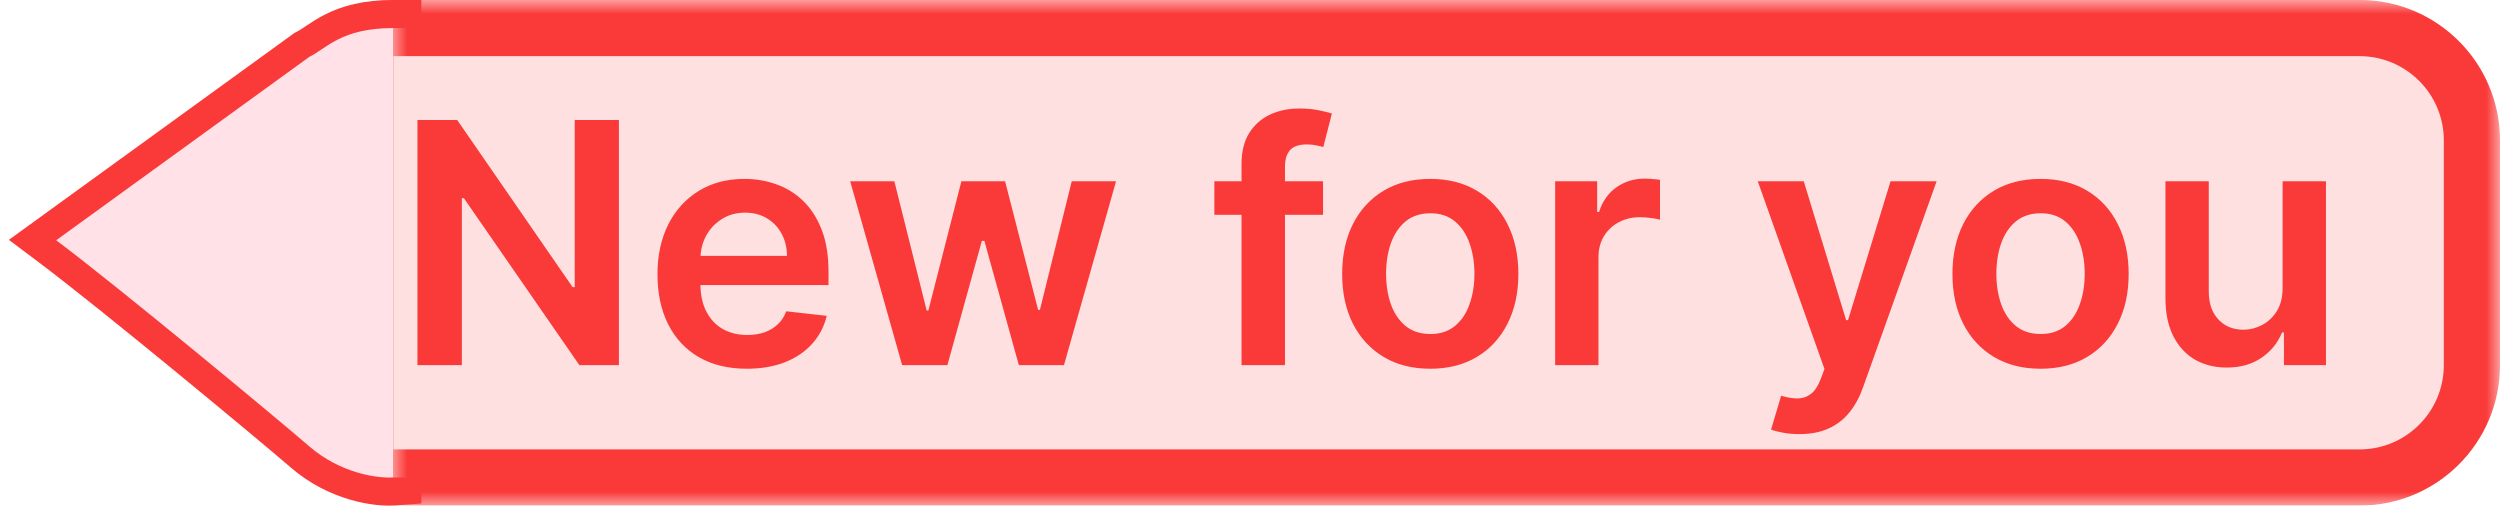 <svg width="89" height="18" viewBox="0 0 89 18" fill="none" xmlns="http://www.w3.org/2000/svg">
<path d="M10.79 1.577L10.751 1.596L10.716 1.621L1.707 8.148L1.158 8.546L1.7 8.953C3.982 10.668 9.553 15.292 10.682 16.268C11.934 17.349 13.405 17.542 14.037 17.494L14.5 17.459V16.995V0.999V0.499H14C12.999 0.499 12.327 0.697 11.814 0.954C11.563 1.079 11.36 1.213 11.194 1.325C11.185 1.331 11.176 1.337 11.168 1.343C11.007 1.451 10.898 1.524 10.79 1.577Z" fill="#FFE1E7" stroke="#fa3939"/>
<mask id="path-2-outside-1_9011_347" maskUnits="userSpaceOnUse" x="14" y="-0.001" width="75" height="18" fill="black">
<rect fill="white" x="14" y="-0.001" width="75" height="18"/>
<path d="M14 0.999H84C86.209 0.999 88 2.79 88 4.999V12.999C88 15.209 86.209 16.999 84 16.999H14V0.999Z"/>
</mask>
<path d="M14 0.999H84C86.209 0.999 88 2.79 88 4.999V12.999C88 15.209 86.209 16.999 84 16.999H14V0.999Z" fill="#ffe0e0"/>
<path d="M14 -0.001H84C86.761 -0.001 89 2.238 89 4.999H87C87 3.343 85.657 1.999 84 1.999H14V-0.001ZM89 12.999C89 15.761 86.761 17.999 84 17.999H14V15.999H84C85.657 15.999 87 14.656 87 12.999H89ZM14 16.999V0.999V16.999ZM84 -0.001C86.761 -0.001 89 2.238 89 4.999V12.999C89 15.761 86.761 17.999 84 17.999V15.999C85.657 15.999 87 14.656 87 12.999V4.999C87 3.343 85.657 1.999 84 1.999V-0.001Z" fill="#fa3939" mask="url(#path-2-outside-1_9011_347)"/>
<path d="M22.033 4.272V12.999H20.626L16.514 7.055H16.442V12.999H14.861V4.272H16.276L20.384 10.221H20.46V4.272H22.033ZM26.585 13.127C25.929 13.127 25.362 12.991 24.885 12.718C24.41 12.443 24.045 12.053 23.789 11.55C23.534 11.045 23.406 10.45 23.406 9.765C23.406 9.092 23.534 8.501 23.789 7.992C24.048 7.481 24.409 7.083 24.872 6.799C25.335 6.512 25.879 6.369 26.504 6.369C26.907 6.369 27.288 6.434 27.646 6.565C28.007 6.693 28.325 6.891 28.601 7.161C28.879 7.431 29.098 7.775 29.257 8.193C29.416 8.607 29.495 9.102 29.495 9.675V10.149H24.13V9.109H28.017C28.014 8.813 27.95 8.55 27.825 8.32C27.7 8.087 27.525 7.904 27.301 7.771C27.079 7.637 26.821 7.57 26.525 7.57C26.21 7.57 25.933 7.647 25.694 7.801C25.456 7.951 25.27 8.15 25.136 8.397C25.005 8.641 24.939 8.91 24.936 9.202V10.11C24.936 10.491 25.005 10.818 25.145 11.09C25.284 11.36 25.478 11.568 25.728 11.712C25.978 11.854 26.271 11.925 26.606 11.925C26.831 11.925 27.034 11.894 27.216 11.832C27.397 11.766 27.555 11.671 27.689 11.546C27.822 11.421 27.923 11.266 27.991 11.082L29.431 11.244C29.341 11.624 29.167 11.957 28.912 12.241C28.659 12.522 28.335 12.741 27.94 12.897C27.545 13.05 27.093 13.127 26.585 13.127ZM32.116 12.999L30.267 6.454H31.839L32.99 11.056H33.049L34.225 6.454H35.781L36.957 11.031H37.021L38.154 6.454H39.731L37.877 12.999H36.271L35.044 8.576H34.954L33.727 12.999H32.116ZM47.1 6.454V7.647H43.231V6.454H47.1ZM44.198 12.999V5.836C44.198 5.396 44.289 5.029 44.471 4.737C44.656 4.444 44.903 4.225 45.212 4.08C45.522 3.935 45.866 3.863 46.244 3.863C46.511 3.863 46.748 3.884 46.955 3.927C47.163 3.97 47.316 4.008 47.416 4.042L47.109 5.235C47.043 5.215 46.961 5.195 46.861 5.176C46.762 5.153 46.651 5.141 46.529 5.141C46.242 5.141 46.039 5.211 45.92 5.35C45.803 5.487 45.745 5.683 45.745 5.938V12.999H44.198ZM50.917 13.127C50.278 13.127 49.724 12.987 49.255 12.705C48.787 12.424 48.423 12.031 48.164 11.525C47.909 11.019 47.781 10.428 47.781 9.752C47.781 9.076 47.909 8.484 48.164 7.975C48.423 7.467 48.787 7.072 49.255 6.791C49.724 6.509 50.278 6.369 50.917 6.369C51.556 6.369 52.11 6.509 52.579 6.791C53.048 7.072 53.41 7.467 53.666 7.975C53.924 8.484 54.054 9.076 54.054 9.752C54.054 10.428 53.924 11.019 53.666 11.525C53.41 12.031 53.048 12.424 52.579 12.705C52.11 12.987 51.556 13.127 50.917 13.127ZM50.926 11.891C51.272 11.891 51.562 11.796 51.795 11.606C52.028 11.413 52.201 11.154 52.315 10.83C52.431 10.507 52.49 10.146 52.49 9.748C52.49 9.347 52.431 8.985 52.315 8.661C52.201 8.335 52.028 8.075 51.795 7.881C51.562 7.688 51.272 7.592 50.926 7.592C50.571 7.592 50.275 7.688 50.039 7.881C49.806 8.075 49.632 8.335 49.515 8.661C49.402 8.985 49.345 9.347 49.345 9.748C49.345 10.146 49.402 10.507 49.515 10.83C49.632 11.154 49.806 11.413 50.039 11.606C50.275 11.796 50.571 11.891 50.926 11.891ZM55.363 12.999V6.454H56.859V7.545H56.927C57.046 7.167 57.251 6.876 57.541 6.671C57.833 6.464 58.167 6.36 58.542 6.36C58.627 6.36 58.722 6.364 58.827 6.373C58.935 6.379 59.025 6.389 59.096 6.403V7.822C59.031 7.799 58.927 7.779 58.785 7.762C58.646 7.742 58.511 7.732 58.38 7.732C58.099 7.732 57.846 7.793 57.621 7.916C57.4 8.035 57.225 8.201 57.097 8.414C56.969 8.627 56.906 8.873 56.906 9.151V12.999H55.363ZM64.056 15.454C63.846 15.454 63.651 15.437 63.472 15.403C63.296 15.371 63.156 15.335 63.05 15.292L63.408 14.09C63.633 14.156 63.833 14.187 64.009 14.184C64.185 14.181 64.34 14.126 64.474 14.018C64.61 13.913 64.725 13.737 64.819 13.489L64.951 13.136L62.577 6.454H64.214L65.722 11.397H65.79L67.303 6.454H68.944L66.323 13.792C66.201 14.139 66.039 14.435 65.837 14.683C65.636 14.933 65.388 15.123 65.096 15.254C64.806 15.387 64.46 15.454 64.056 15.454ZM72.644 13.127C72.005 13.127 71.451 12.987 70.982 12.705C70.513 12.424 70.15 12.031 69.891 11.525C69.635 11.019 69.507 10.428 69.507 9.752C69.507 9.076 69.635 8.484 69.891 7.975C70.15 7.467 70.513 7.072 70.982 6.791C71.451 6.509 72.005 6.369 72.644 6.369C73.283 6.369 73.837 6.509 74.306 6.791C74.775 7.072 75.137 7.467 75.392 7.975C75.651 8.484 75.78 9.076 75.78 9.752C75.78 10.428 75.651 11.019 75.392 11.525C75.137 12.031 74.775 12.424 74.306 12.705C73.837 12.987 73.283 13.127 72.644 13.127ZM72.652 11.891C72.999 11.891 73.289 11.796 73.522 11.606C73.755 11.413 73.928 11.154 74.041 10.83C74.158 10.507 74.216 10.146 74.216 9.748C74.216 9.347 74.158 8.985 74.041 8.661C73.928 8.335 73.755 8.075 73.522 7.881C73.289 7.688 72.999 7.592 72.652 7.592C72.297 7.592 72.002 7.688 71.766 7.881C71.533 8.075 71.358 8.335 71.242 8.661C71.128 8.985 71.071 9.347 71.071 9.748C71.071 10.146 71.128 10.507 71.242 10.83C71.358 11.154 71.533 11.413 71.766 11.606C72.002 11.796 72.297 11.891 72.652 11.891ZM81.261 10.246V6.454H82.804V12.999H81.308V11.836H81.24C81.092 12.203 80.849 12.502 80.511 12.735C80.176 12.968 79.763 13.085 79.271 13.085C78.842 13.085 78.463 12.989 78.133 12.799C77.807 12.606 77.551 12.326 77.367 11.96C77.182 11.59 77.09 11.144 77.09 10.621V6.454H78.632V10.383C78.632 10.798 78.746 11.127 78.973 11.371C79.2 11.616 79.499 11.738 79.868 11.738C80.095 11.738 80.315 11.683 80.528 11.572C80.742 11.461 80.916 11.296 81.053 11.078C81.192 10.856 81.261 10.579 81.261 10.246Z" fill="#fa3939"/>
</svg>
